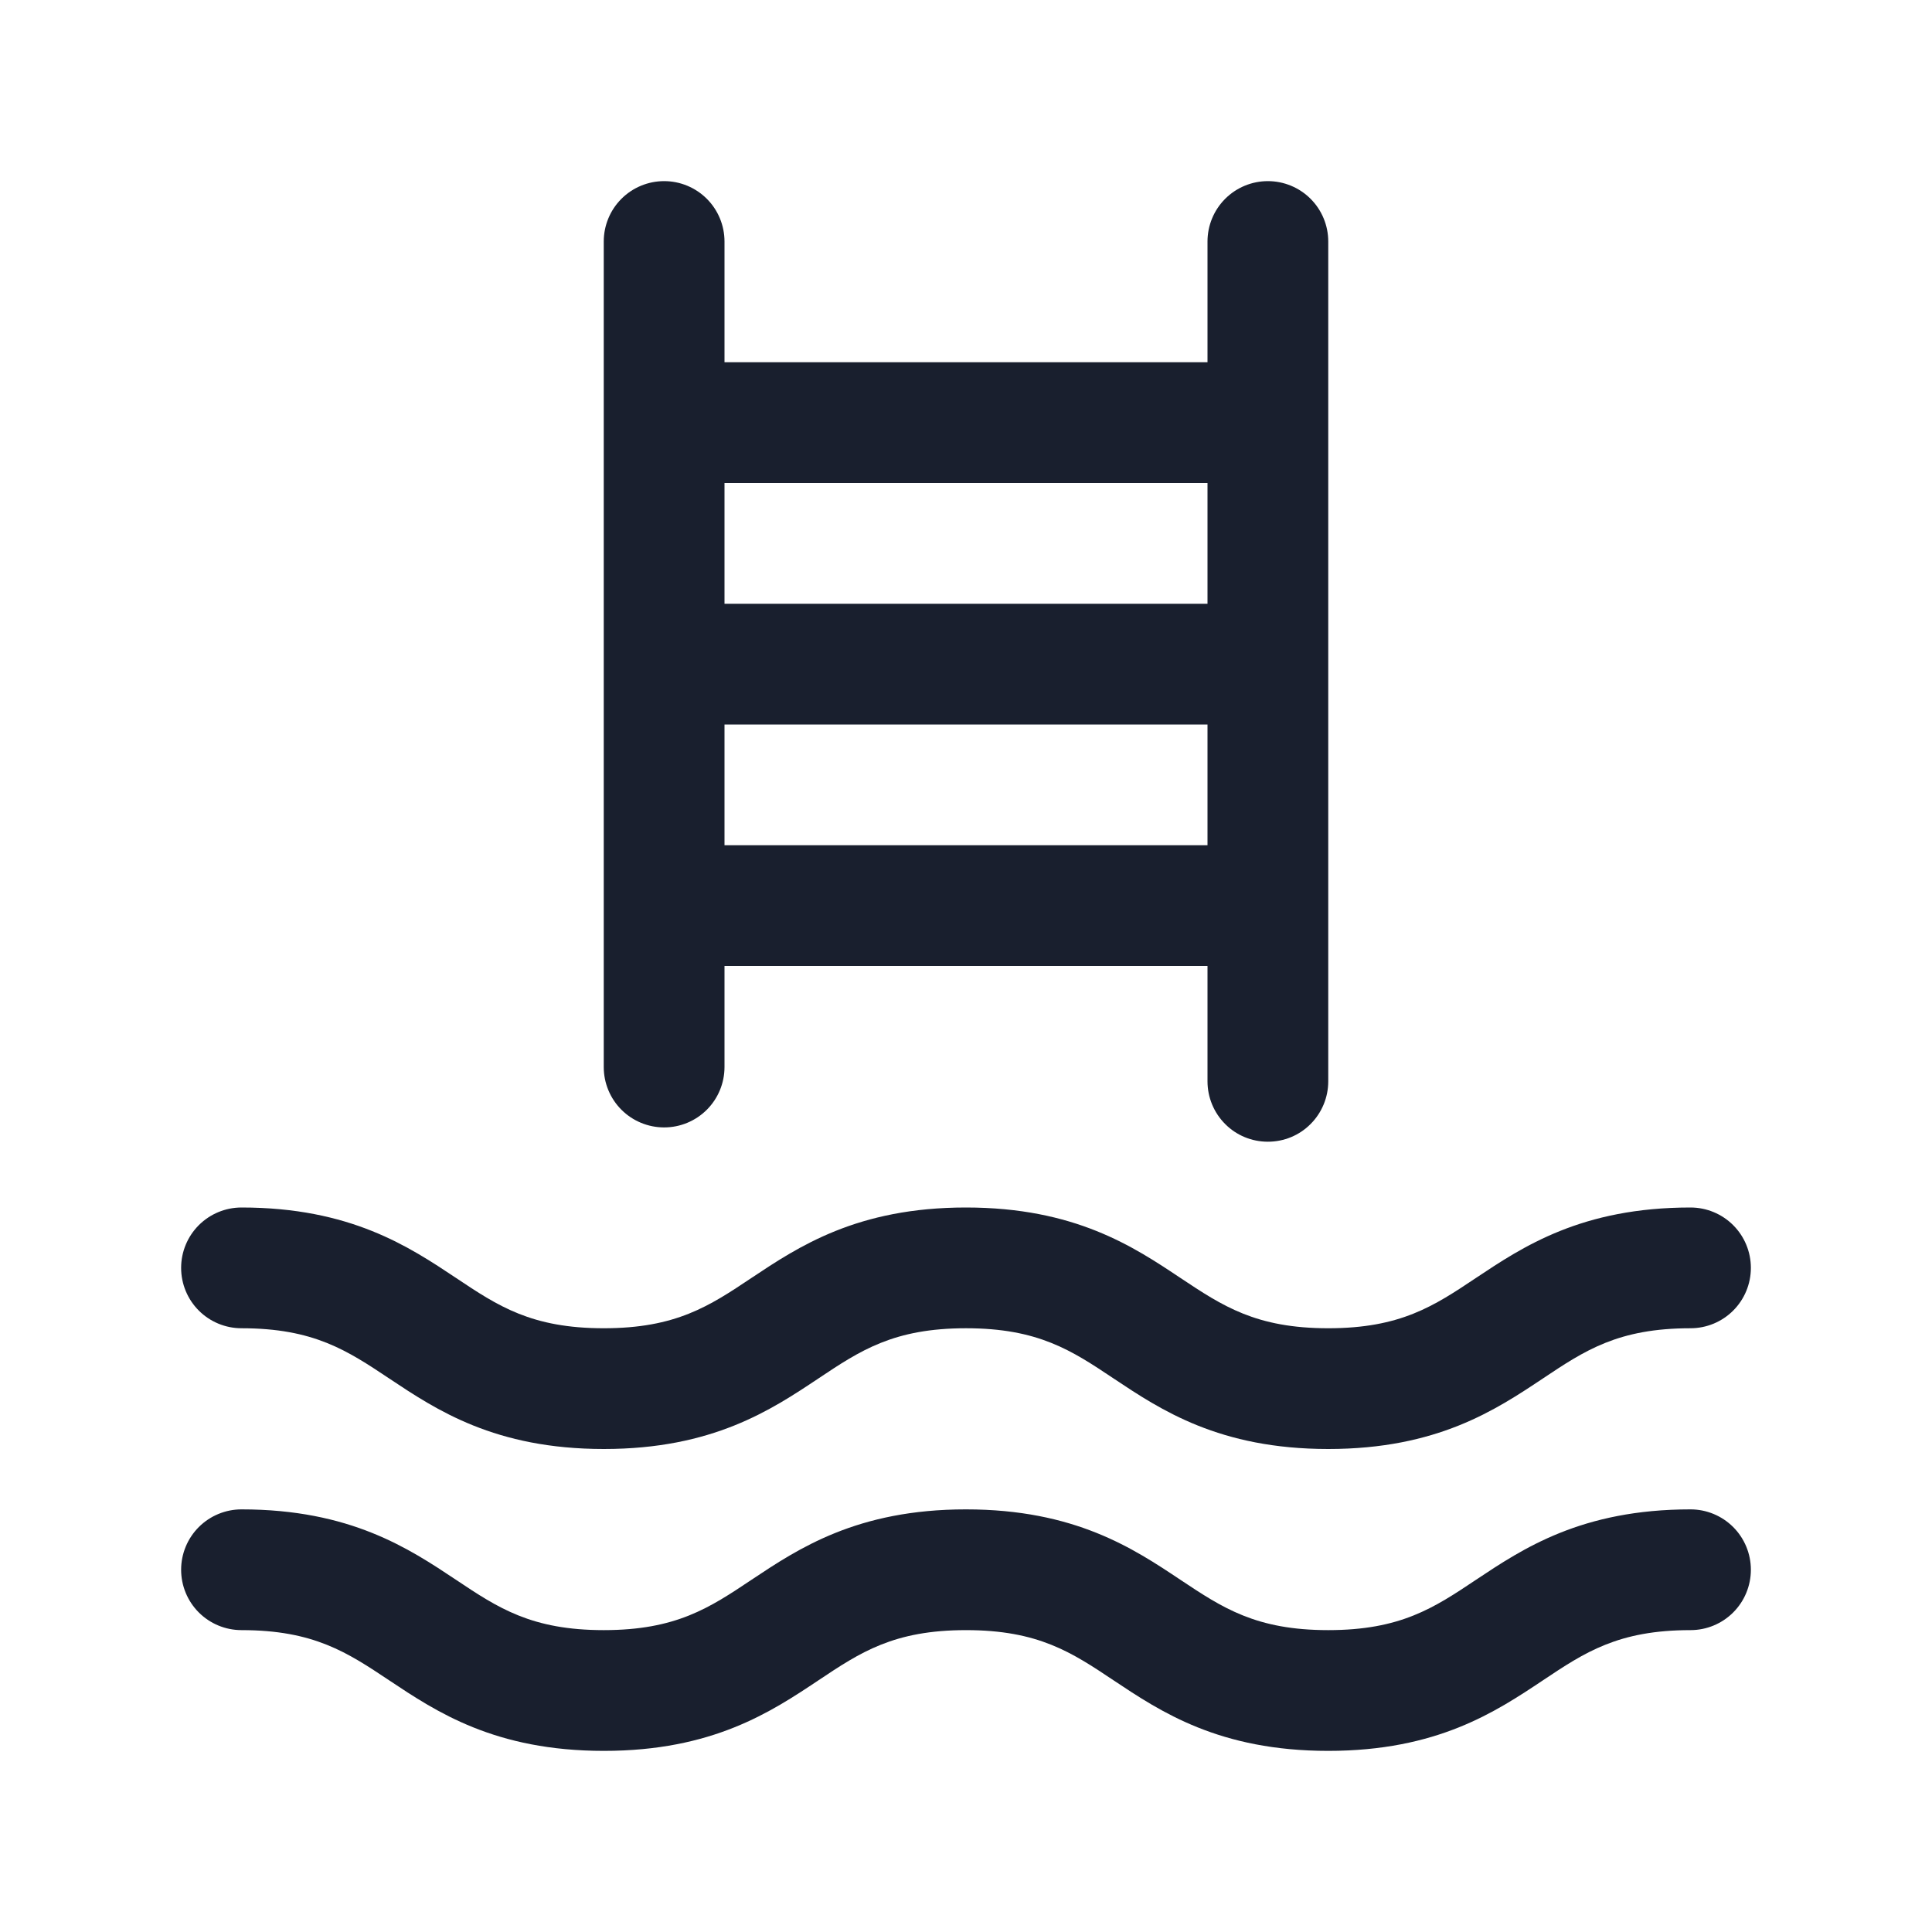 <svg width="20" height="20" viewBox="0 0 20 20" fill="none" xmlns="http://www.w3.org/2000/svg">
<path d="M6.875 11.671C7.041 11.671 7.2 11.605 7.317 11.488C7.434 11.371 7.5 11.212 7.5 11.046V10H12.5V11.194C12.5 11.36 12.566 11.519 12.683 11.636C12.8 11.754 12.959 11.819 13.125 11.819C13.291 11.819 13.45 11.754 13.567 11.636C13.684 11.519 13.75 11.36 13.75 11.194V2.5C13.75 2.334 13.684 2.175 13.567 2.058C13.45 1.941 13.291 1.875 13.125 1.875C12.959 1.875 12.8 1.941 12.683 2.058C12.566 2.175 12.5 2.334 12.5 2.5V3.75H7.5V2.5C7.5 2.334 7.434 2.175 7.317 2.058C7.2 1.941 7.041 1.875 6.875 1.875C6.709 1.875 6.55 1.941 6.433 2.058C6.316 2.175 6.25 2.334 6.25 2.5V11.046C6.25 11.212 6.316 11.371 6.433 11.488C6.55 11.605 6.709 11.671 6.875 11.671ZM7.5 8.75V7.5H12.5V8.75H7.5ZM12.5 5V6.25H7.5V5H12.5ZM1.875 13.125C1.875 12.959 1.941 12.8 2.058 12.683C2.175 12.566 2.334 12.5 2.5 12.5C3.627 12.5 4.234 12.905 4.722 13.23C5.156 13.52 5.502 13.75 6.25 13.75C6.998 13.75 7.344 13.52 7.778 13.23C8.266 12.905 8.872 12.5 9.999 12.5C11.127 12.5 11.734 12.905 12.221 13.23C12.657 13.52 13.002 13.75 13.75 13.75C14.498 13.75 14.844 13.52 15.278 13.23C15.766 12.905 16.372 12.5 17.5 12.5C17.666 12.5 17.825 12.566 17.942 12.683C18.059 12.8 18.125 12.959 18.125 13.125C18.125 13.291 18.059 13.45 17.942 13.567C17.825 13.684 17.666 13.75 17.5 13.75C16.752 13.75 16.406 13.98 15.972 14.27C15.484 14.595 14.878 15 13.75 15C12.622 15 12.016 14.595 11.528 14.27C11.094 13.98 10.748 13.75 10 13.75C9.252 13.75 8.906 13.98 8.472 14.27C7.984 14.595 7.378 15 6.251 15C5.123 15 4.517 14.595 4.029 14.27C3.594 13.98 3.248 13.75 2.5 13.75C2.334 13.75 2.175 13.684 2.058 13.567C1.941 13.45 1.875 13.291 1.875 13.125ZM18.125 16.25C18.125 16.416 18.059 16.575 17.942 16.692C17.825 16.809 17.666 16.875 17.5 16.875C16.752 16.875 16.406 17.105 15.972 17.395C15.484 17.72 14.878 18.125 13.75 18.125C12.622 18.125 12.016 17.72 11.528 17.395C11.094 17.105 10.748 16.875 10 16.875C9.252 16.875 8.906 17.105 8.472 17.395C7.984 17.72 7.378 18.125 6.251 18.125C5.123 18.125 4.517 17.72 4.029 17.395C3.594 17.105 3.248 16.875 2.5 16.875C2.334 16.875 2.175 16.809 2.058 16.692C1.941 16.575 1.875 16.416 1.875 16.25C1.875 16.084 1.941 15.925 2.058 15.808C2.175 15.691 2.334 15.625 2.5 15.625C3.627 15.625 4.234 16.03 4.722 16.355C5.156 16.645 5.502 16.875 6.25 16.875C6.998 16.875 7.344 16.645 7.778 16.355C8.266 16.03 8.872 15.625 9.999 15.625C11.127 15.625 11.734 16.03 12.221 16.355C12.657 16.645 13.002 16.875 13.75 16.875C14.498 16.875 14.844 16.645 15.278 16.355C15.766 16.03 16.372 15.625 17.5 15.625C17.666 15.625 17.825 15.691 17.942 15.808C18.059 15.925 18.125 16.084 18.125 16.25Z" fill="#191F2E"/>
</svg>
